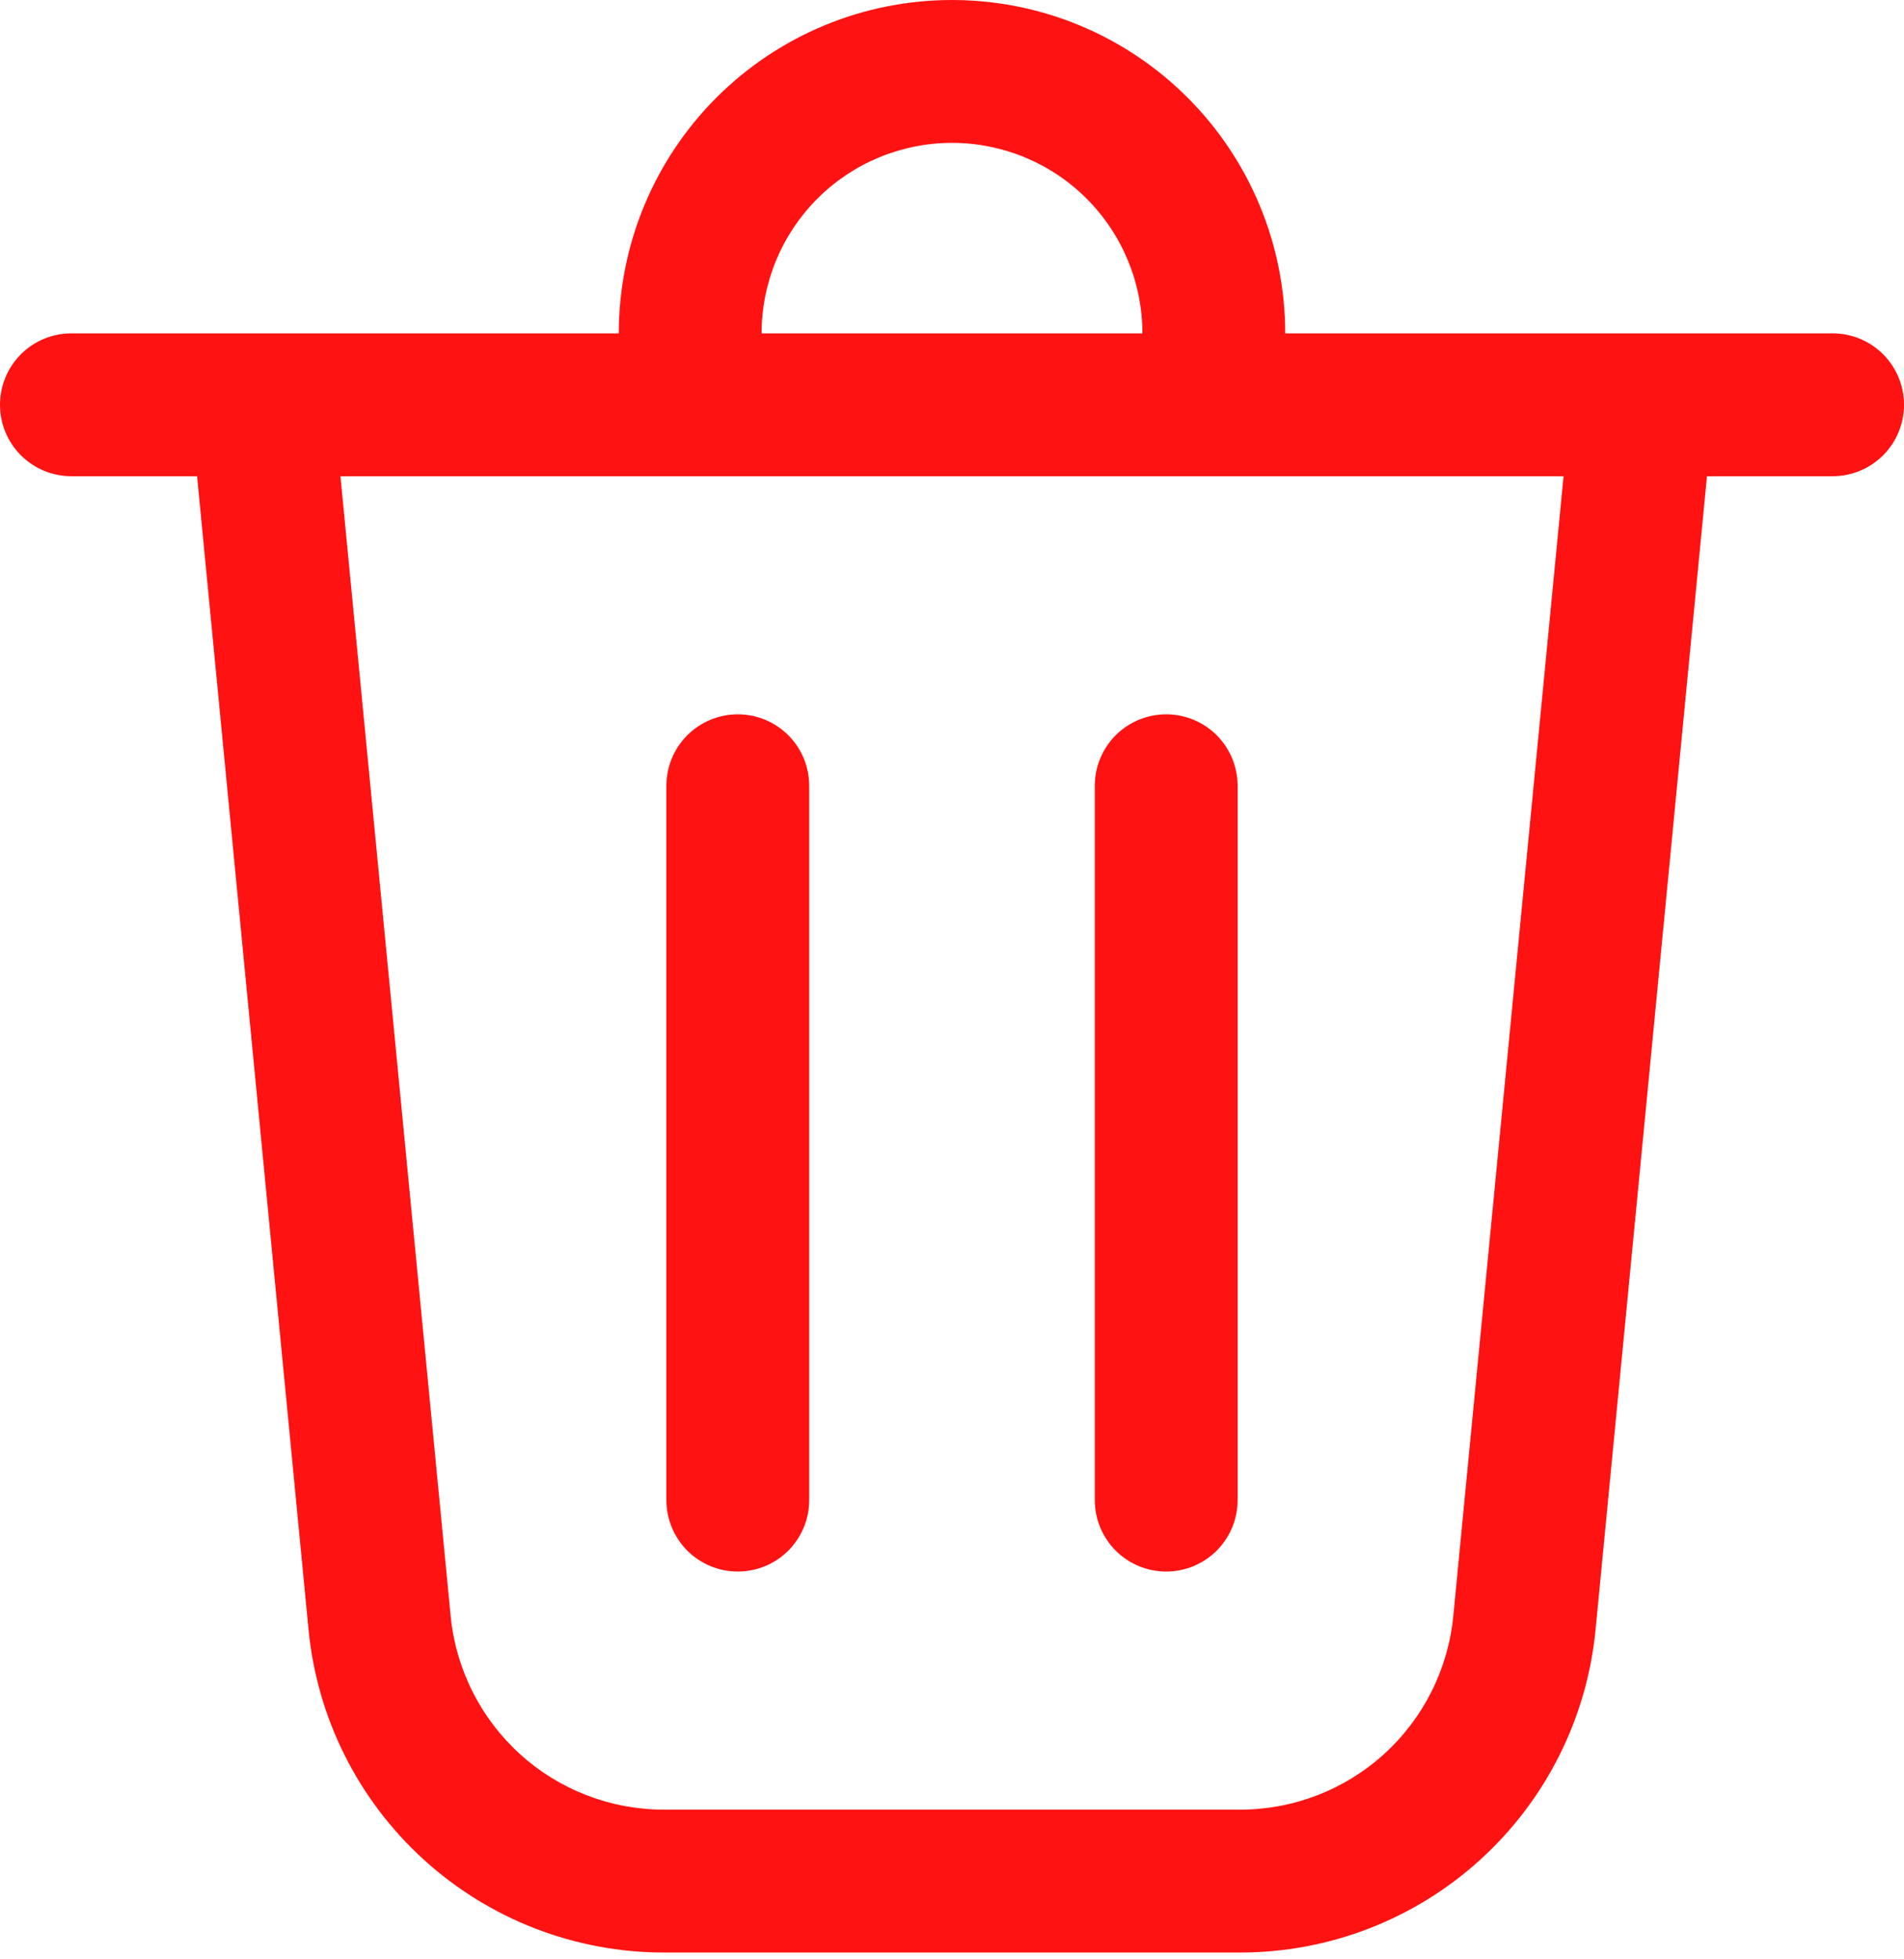 <svg width="35" height="36" viewBox="0 0 35 36" fill="none" xmlns="http://www.w3.org/2000/svg">
<g clip-path="url(#clip0_171_99)">
<path d="M14 6.125H21C21 5.197 20.631 4.306 19.975 3.65C19.319 2.994 18.428 2.625 17.5 2.625C16.572 2.625 15.681 2.994 15.025 3.65C14.369 4.306 14 5.197 14 6.125ZM11.375 6.125C11.375 5.321 11.533 4.524 11.841 3.781C12.149 3.038 12.6 2.363 13.169 1.794C13.738 1.225 14.413 0.774 15.156 0.466C15.899 0.158 16.696 0 17.5 0C18.304 0 19.101 0.158 19.844 0.466C20.587 0.774 21.262 1.225 21.831 1.794C22.4 2.363 22.851 3.038 23.159 3.781C23.467 4.524 23.625 5.321 23.625 6.125H33.688C34.036 6.125 34.369 6.263 34.616 6.509C34.862 6.756 35 7.089 35 7.438C35 7.786 34.862 8.119 34.616 8.366C34.369 8.612 34.036 8.75 33.688 8.75H31.378L29.33 29.944C29.173 31.568 28.417 33.075 27.208 34.172C26 35.269 24.427 35.876 22.796 35.875H12.204C10.573 35.875 9 35.268 7.793 34.171C6.585 33.075 5.829 31.568 5.672 29.944L3.623 8.75H1.312C0.964 8.75 0.631 8.612 0.384 8.366C0.138 8.119 0 7.786 0 7.438C0 7.089 0.138 6.756 0.384 6.509C0.631 6.263 0.964 6.125 1.312 6.125H11.375ZM14.875 14.438C14.875 14.089 14.737 13.756 14.491 13.509C14.244 13.263 13.911 13.125 13.562 13.125C13.214 13.125 12.881 13.263 12.634 13.509C12.388 13.756 12.25 14.089 12.25 14.438V27.562C12.25 27.911 12.388 28.244 12.634 28.491C12.881 28.737 13.214 28.875 13.562 28.875C13.911 28.875 14.244 28.737 14.491 28.491C14.737 28.244 14.875 27.911 14.875 27.562V14.438ZM21.438 13.125C21.786 13.125 22.119 13.263 22.366 13.509C22.612 13.756 22.75 14.089 22.75 14.438V27.562C22.75 27.911 22.612 28.244 22.366 28.491C22.119 28.737 21.786 28.875 21.438 28.875C21.089 28.875 20.756 28.737 20.509 28.491C20.263 28.244 20.125 27.911 20.125 27.562V14.438C20.125 14.089 20.263 13.756 20.509 13.509C20.756 13.263 21.089 13.125 21.438 13.125ZM8.284 29.692C8.379 30.666 8.833 31.57 9.557 32.228C10.282 32.886 11.226 33.25 12.204 33.25H22.796C23.774 33.25 24.718 32.886 25.443 32.228C26.167 31.57 26.621 30.666 26.715 29.692L28.742 8.75H6.258L8.284 29.692Z" fill="#FF1212"/>
</g>
<defs>
<clipPath id="clip0_171_99">
<rect width="35" height="36" fill="white"/>
</clipPath>
</defs>
</svg>
